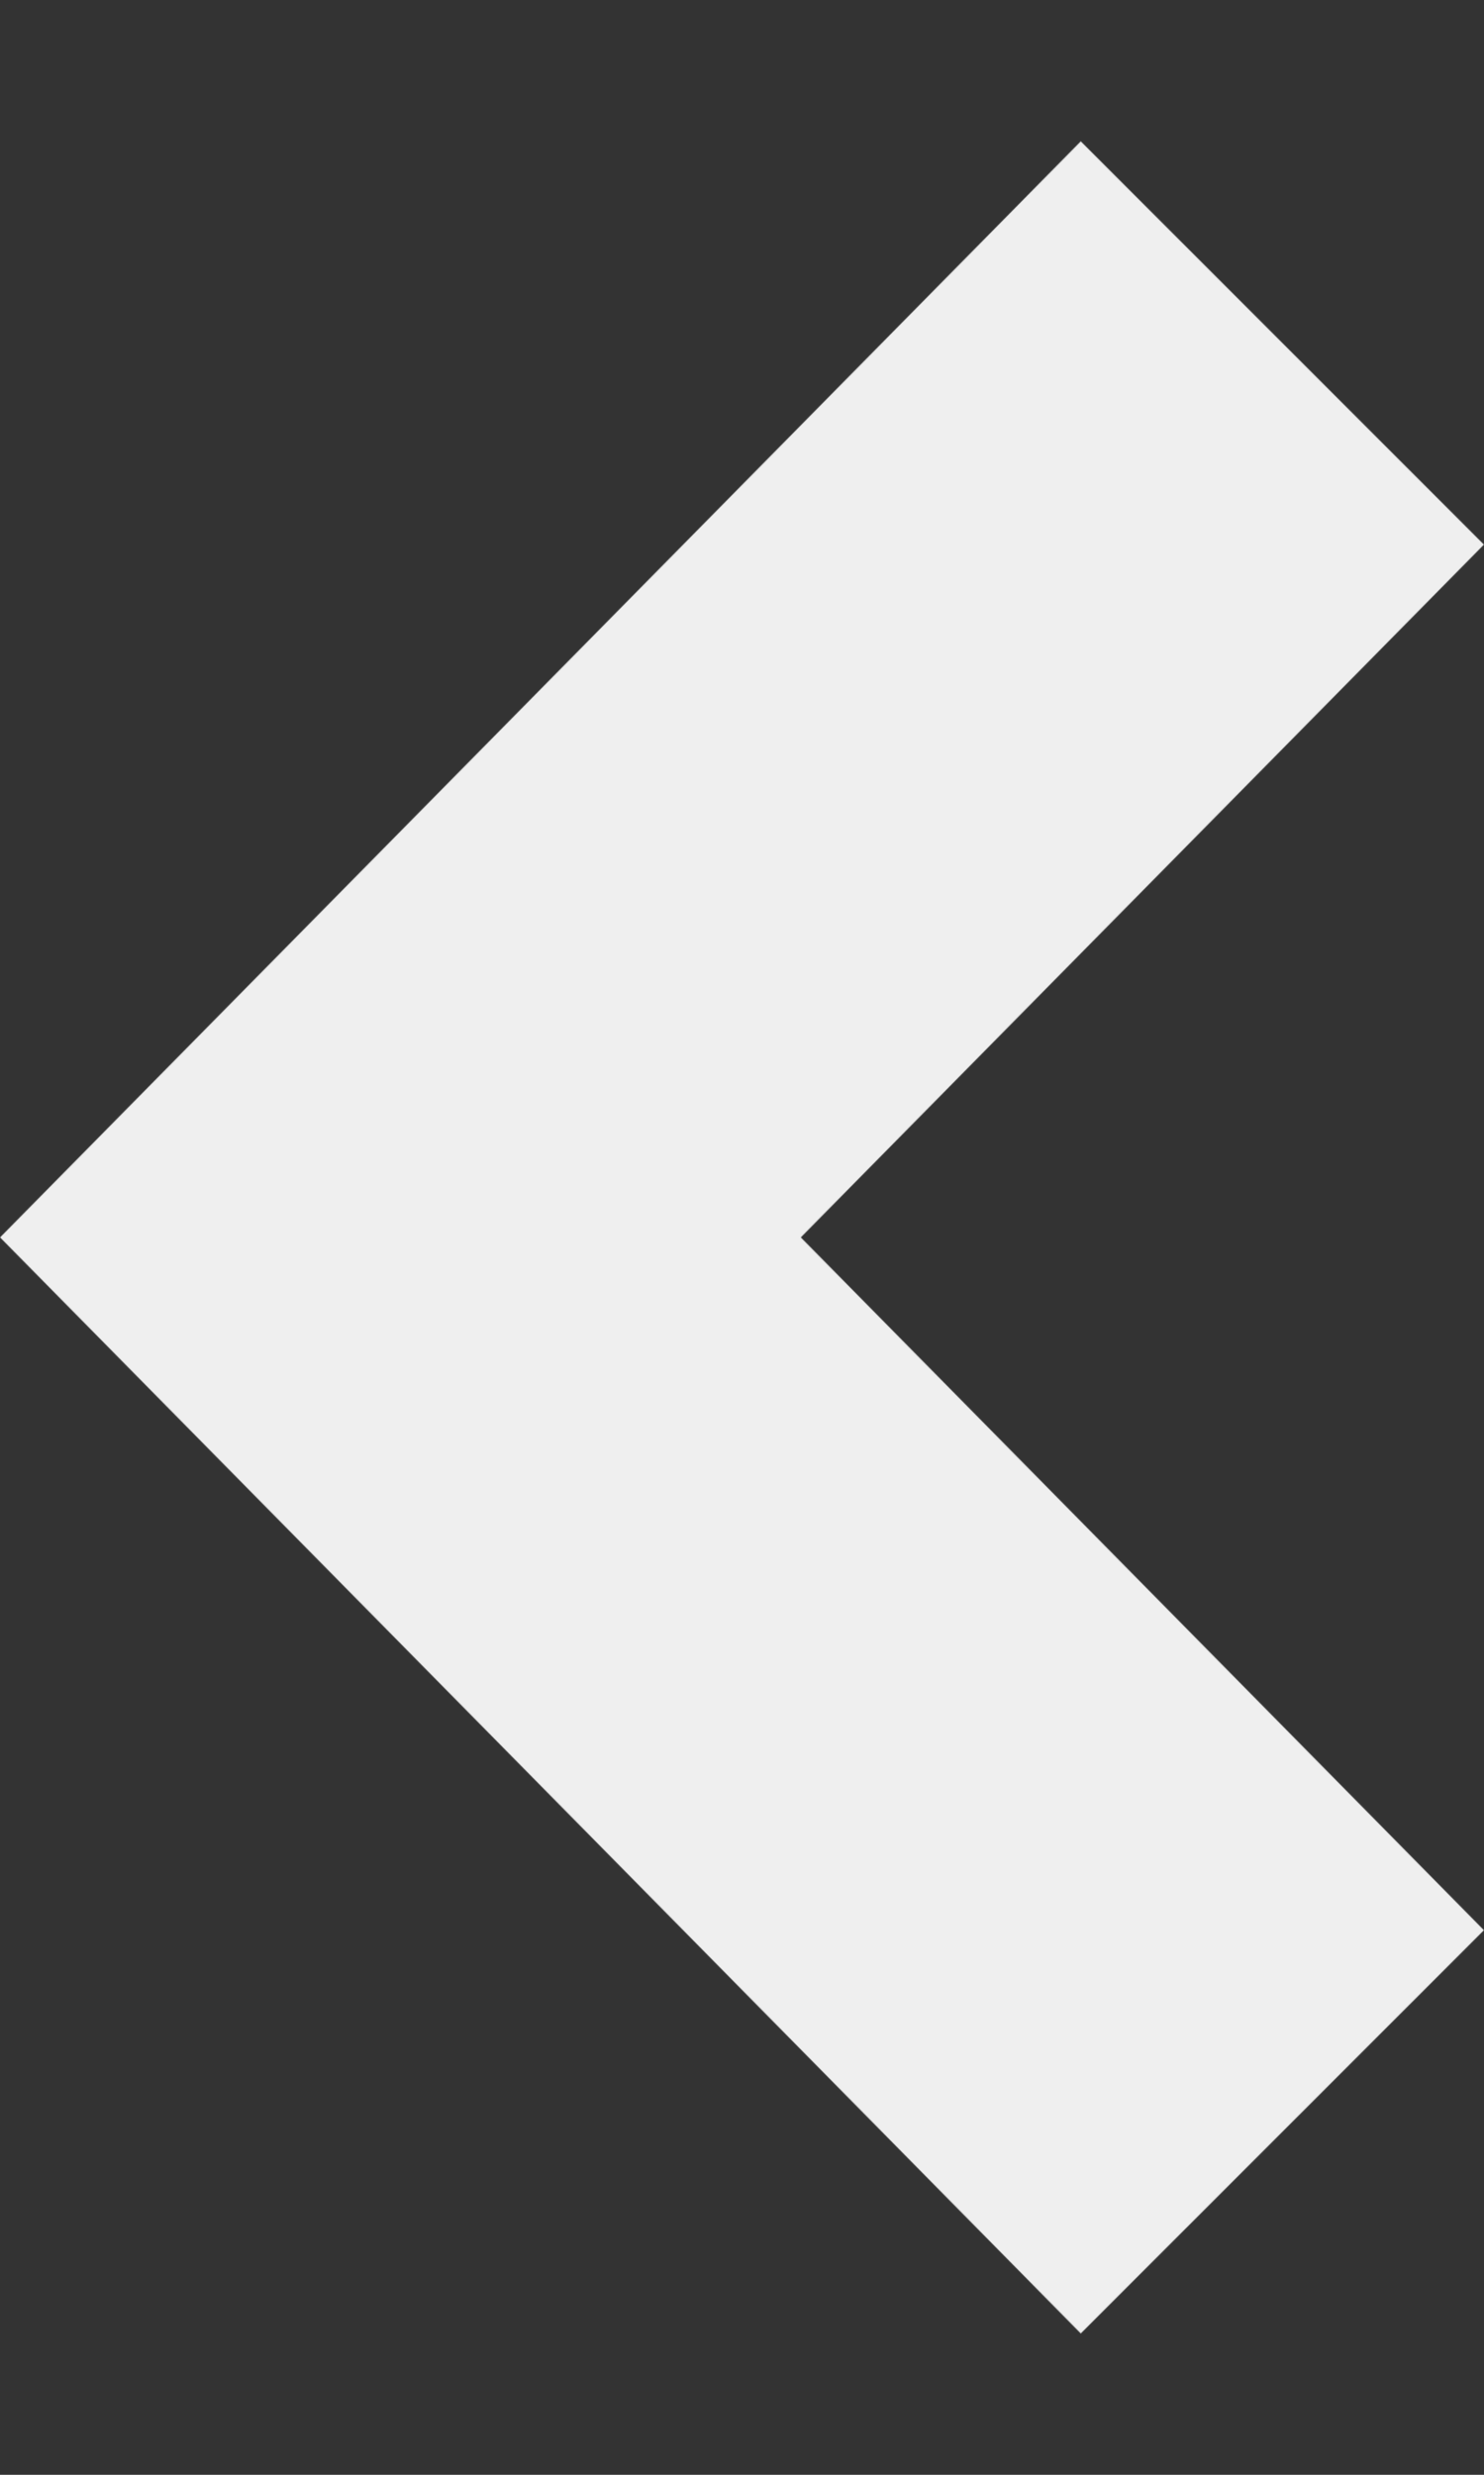 <svg xmlns="http://www.w3.org/2000/svg" xmlns:xlink="http://www.w3.org/1999/xlink" preserveAspectRatio="xMidYMid" width="21" height="35" viewBox="0 0 21 35">
  <rect x="0" y="0" width="21" height="35" fill="#333333" stroke="none"/>
  <defs>
    <style>
      .cls-1 {
        fill: #efefef;
      }

      .cls-1, .cls-2 {
        fill-rule: evenodd;
      }

      .cls-2 {
        fill: #efefef;
      }
    </style>
  </defs>
  <g>
    <path d="M628.706,33.001 L643.999,17.500 L628.706,1.999 L623.001,7.702 L632.668,17.500 L623.001,27.298 L628.706,33.001 Z" class="cls-1"/>
    <path d="M15.294,1.999 L0.001,17.500 L15.294,33.001 L20.999,27.298 L11.332,17.500 L20.999,7.702 L15.294,1.999 Z" class="cls-2"/>
  </g>
</svg>
